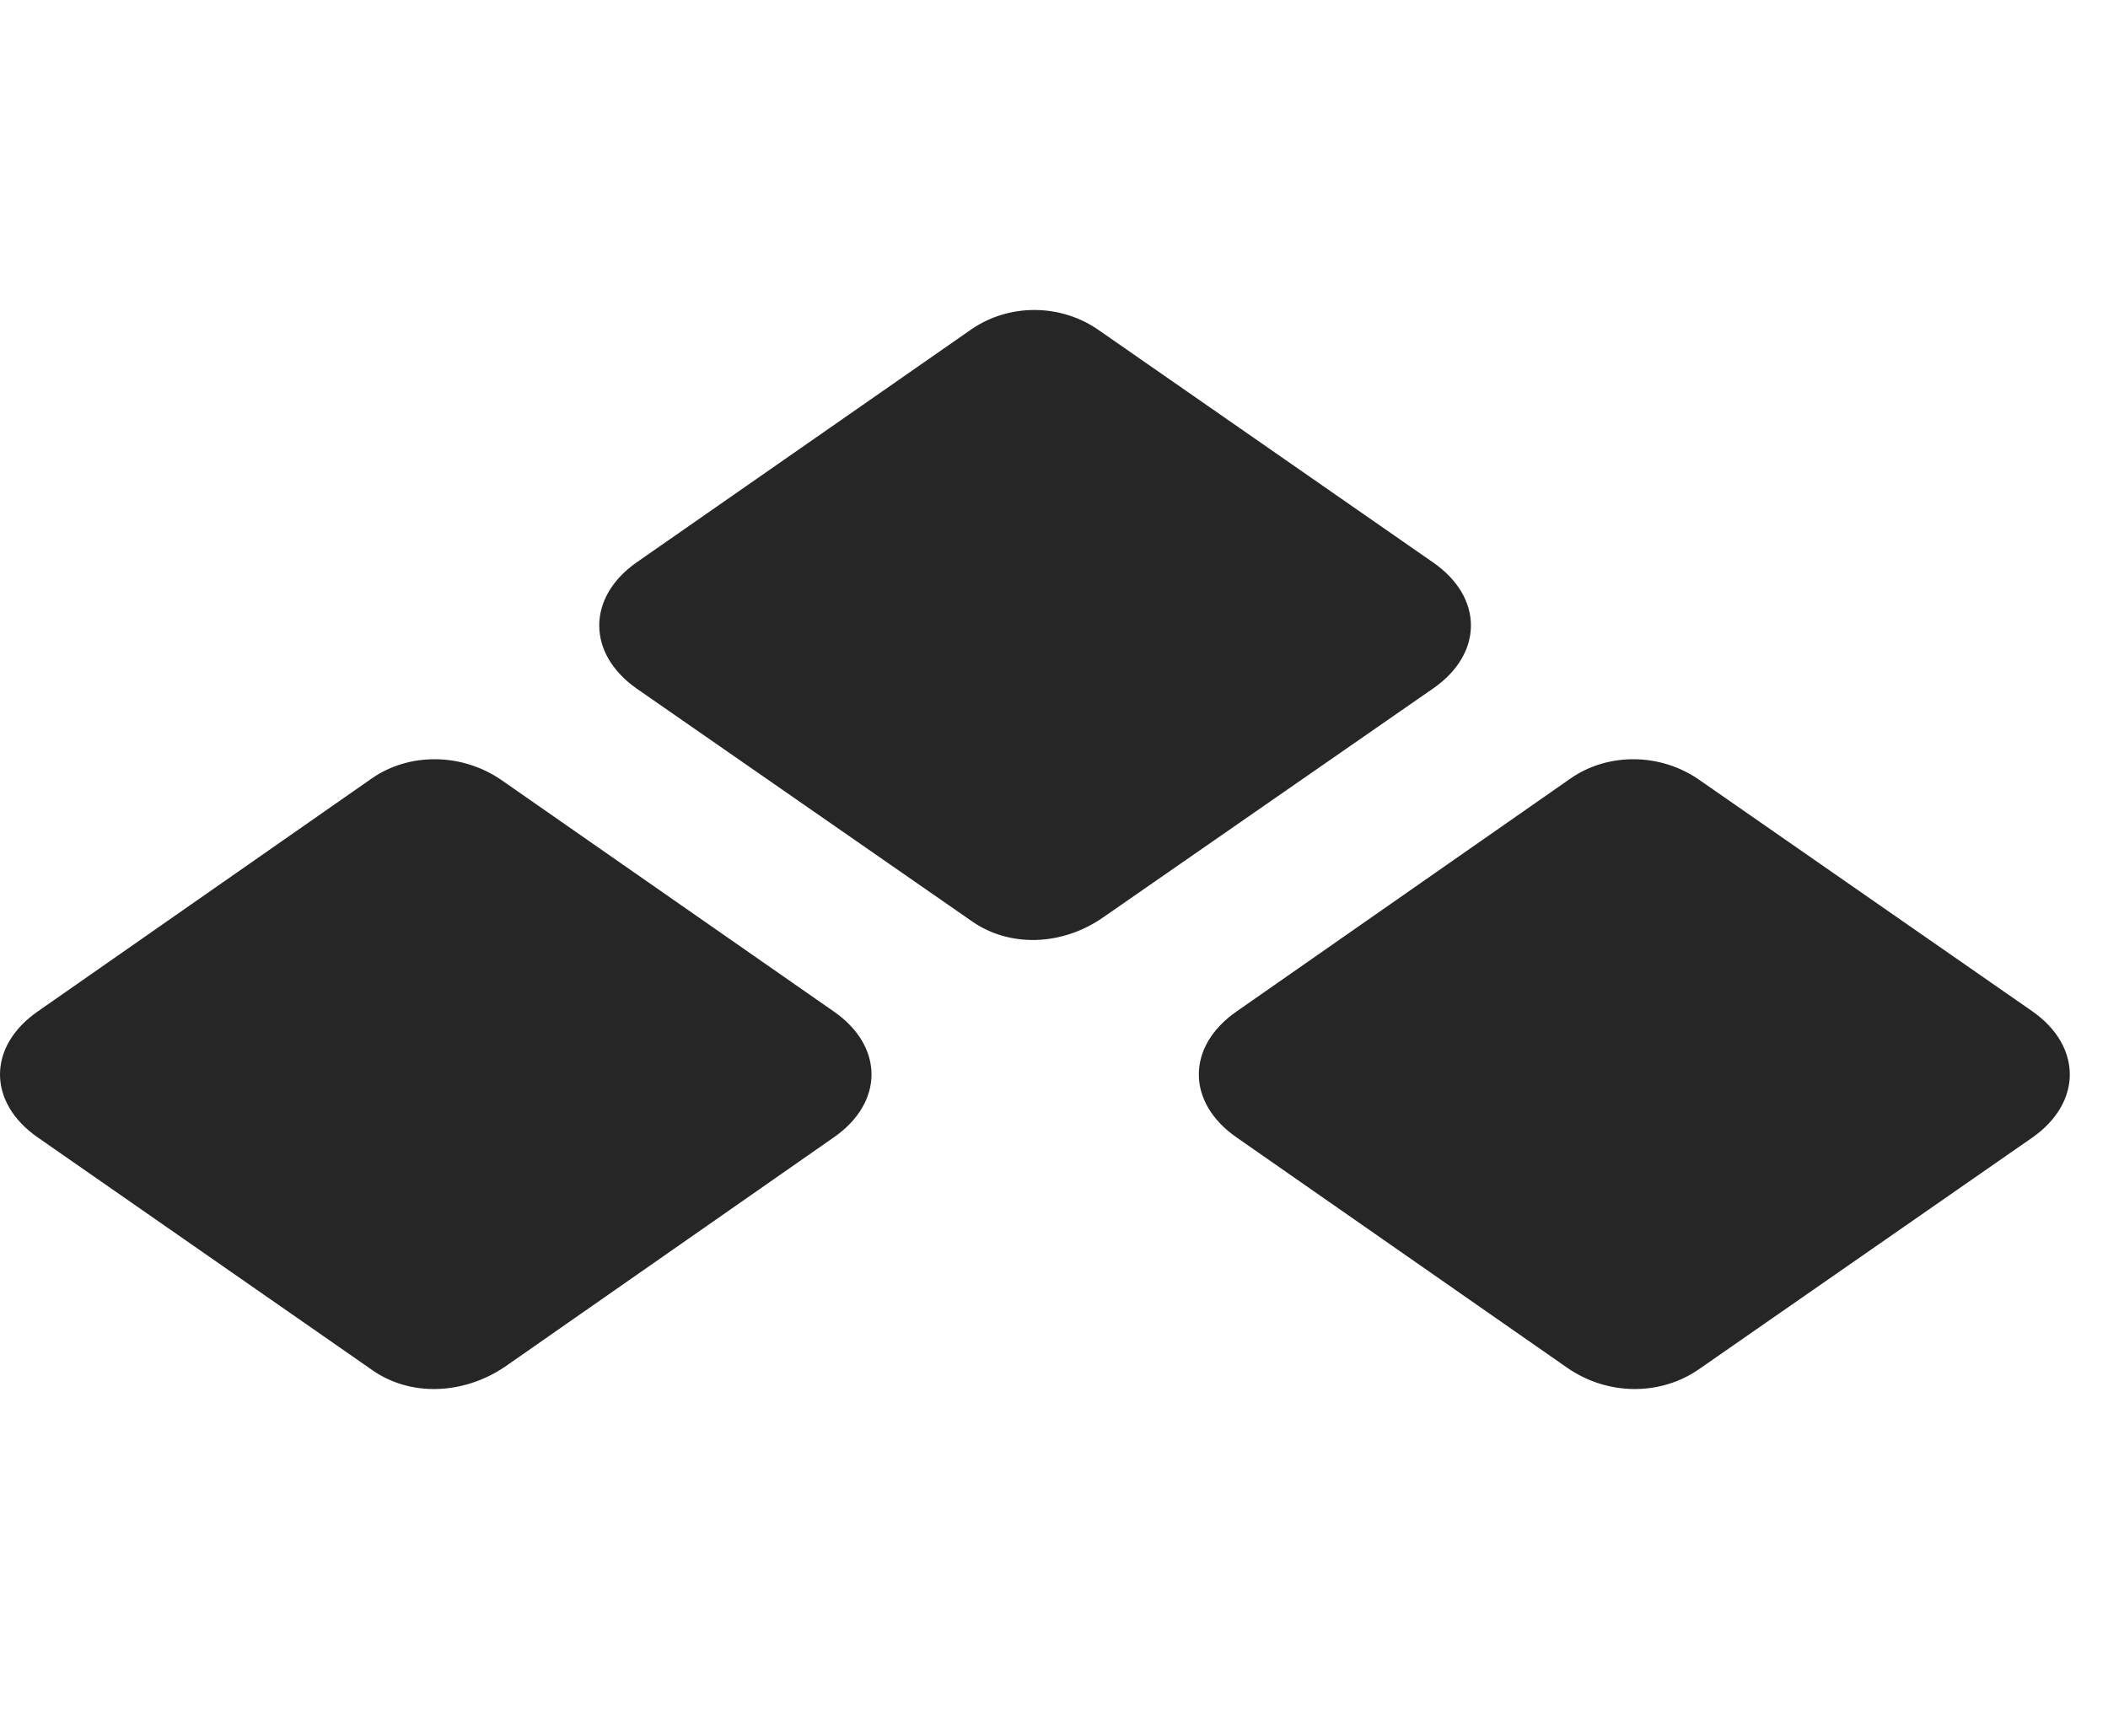 <svg width="34" height="28" viewBox="0 0 34 28" fill="none" xmlns="http://www.w3.org/2000/svg">
<path d="M0.606 18.345L5.997 22.095C6.606 22.528 7.462 22.505 8.142 22.048L13.45 18.345C14.259 17.782 14.259 16.88 13.45 16.317L8.083 12.579C7.45 12.146 6.606 12.134 5.997 12.556L0.606 16.317C-0.202 16.88 -0.202 17.782 0.606 18.345ZM10.263 11.103L15.665 14.853C16.274 15.286 17.13 15.263 17.798 14.794L23.118 11.103C23.927 10.54 23.927 9.638 23.118 9.075L17.739 5.337C17.118 4.892 16.274 4.892 15.665 5.314L10.263 9.075C9.466 9.638 9.466 10.54 10.263 11.103ZM19.942 18.345L25.274 22.06C25.931 22.517 26.786 22.517 27.407 22.083L32.786 18.345C33.583 17.782 33.583 16.88 32.786 16.317L27.407 12.579C26.786 12.146 25.942 12.134 25.333 12.556L19.942 16.317C19.134 16.88 19.134 17.782 19.942 18.345Z" fill="black" fill-opacity="0.85"/>
</svg>
